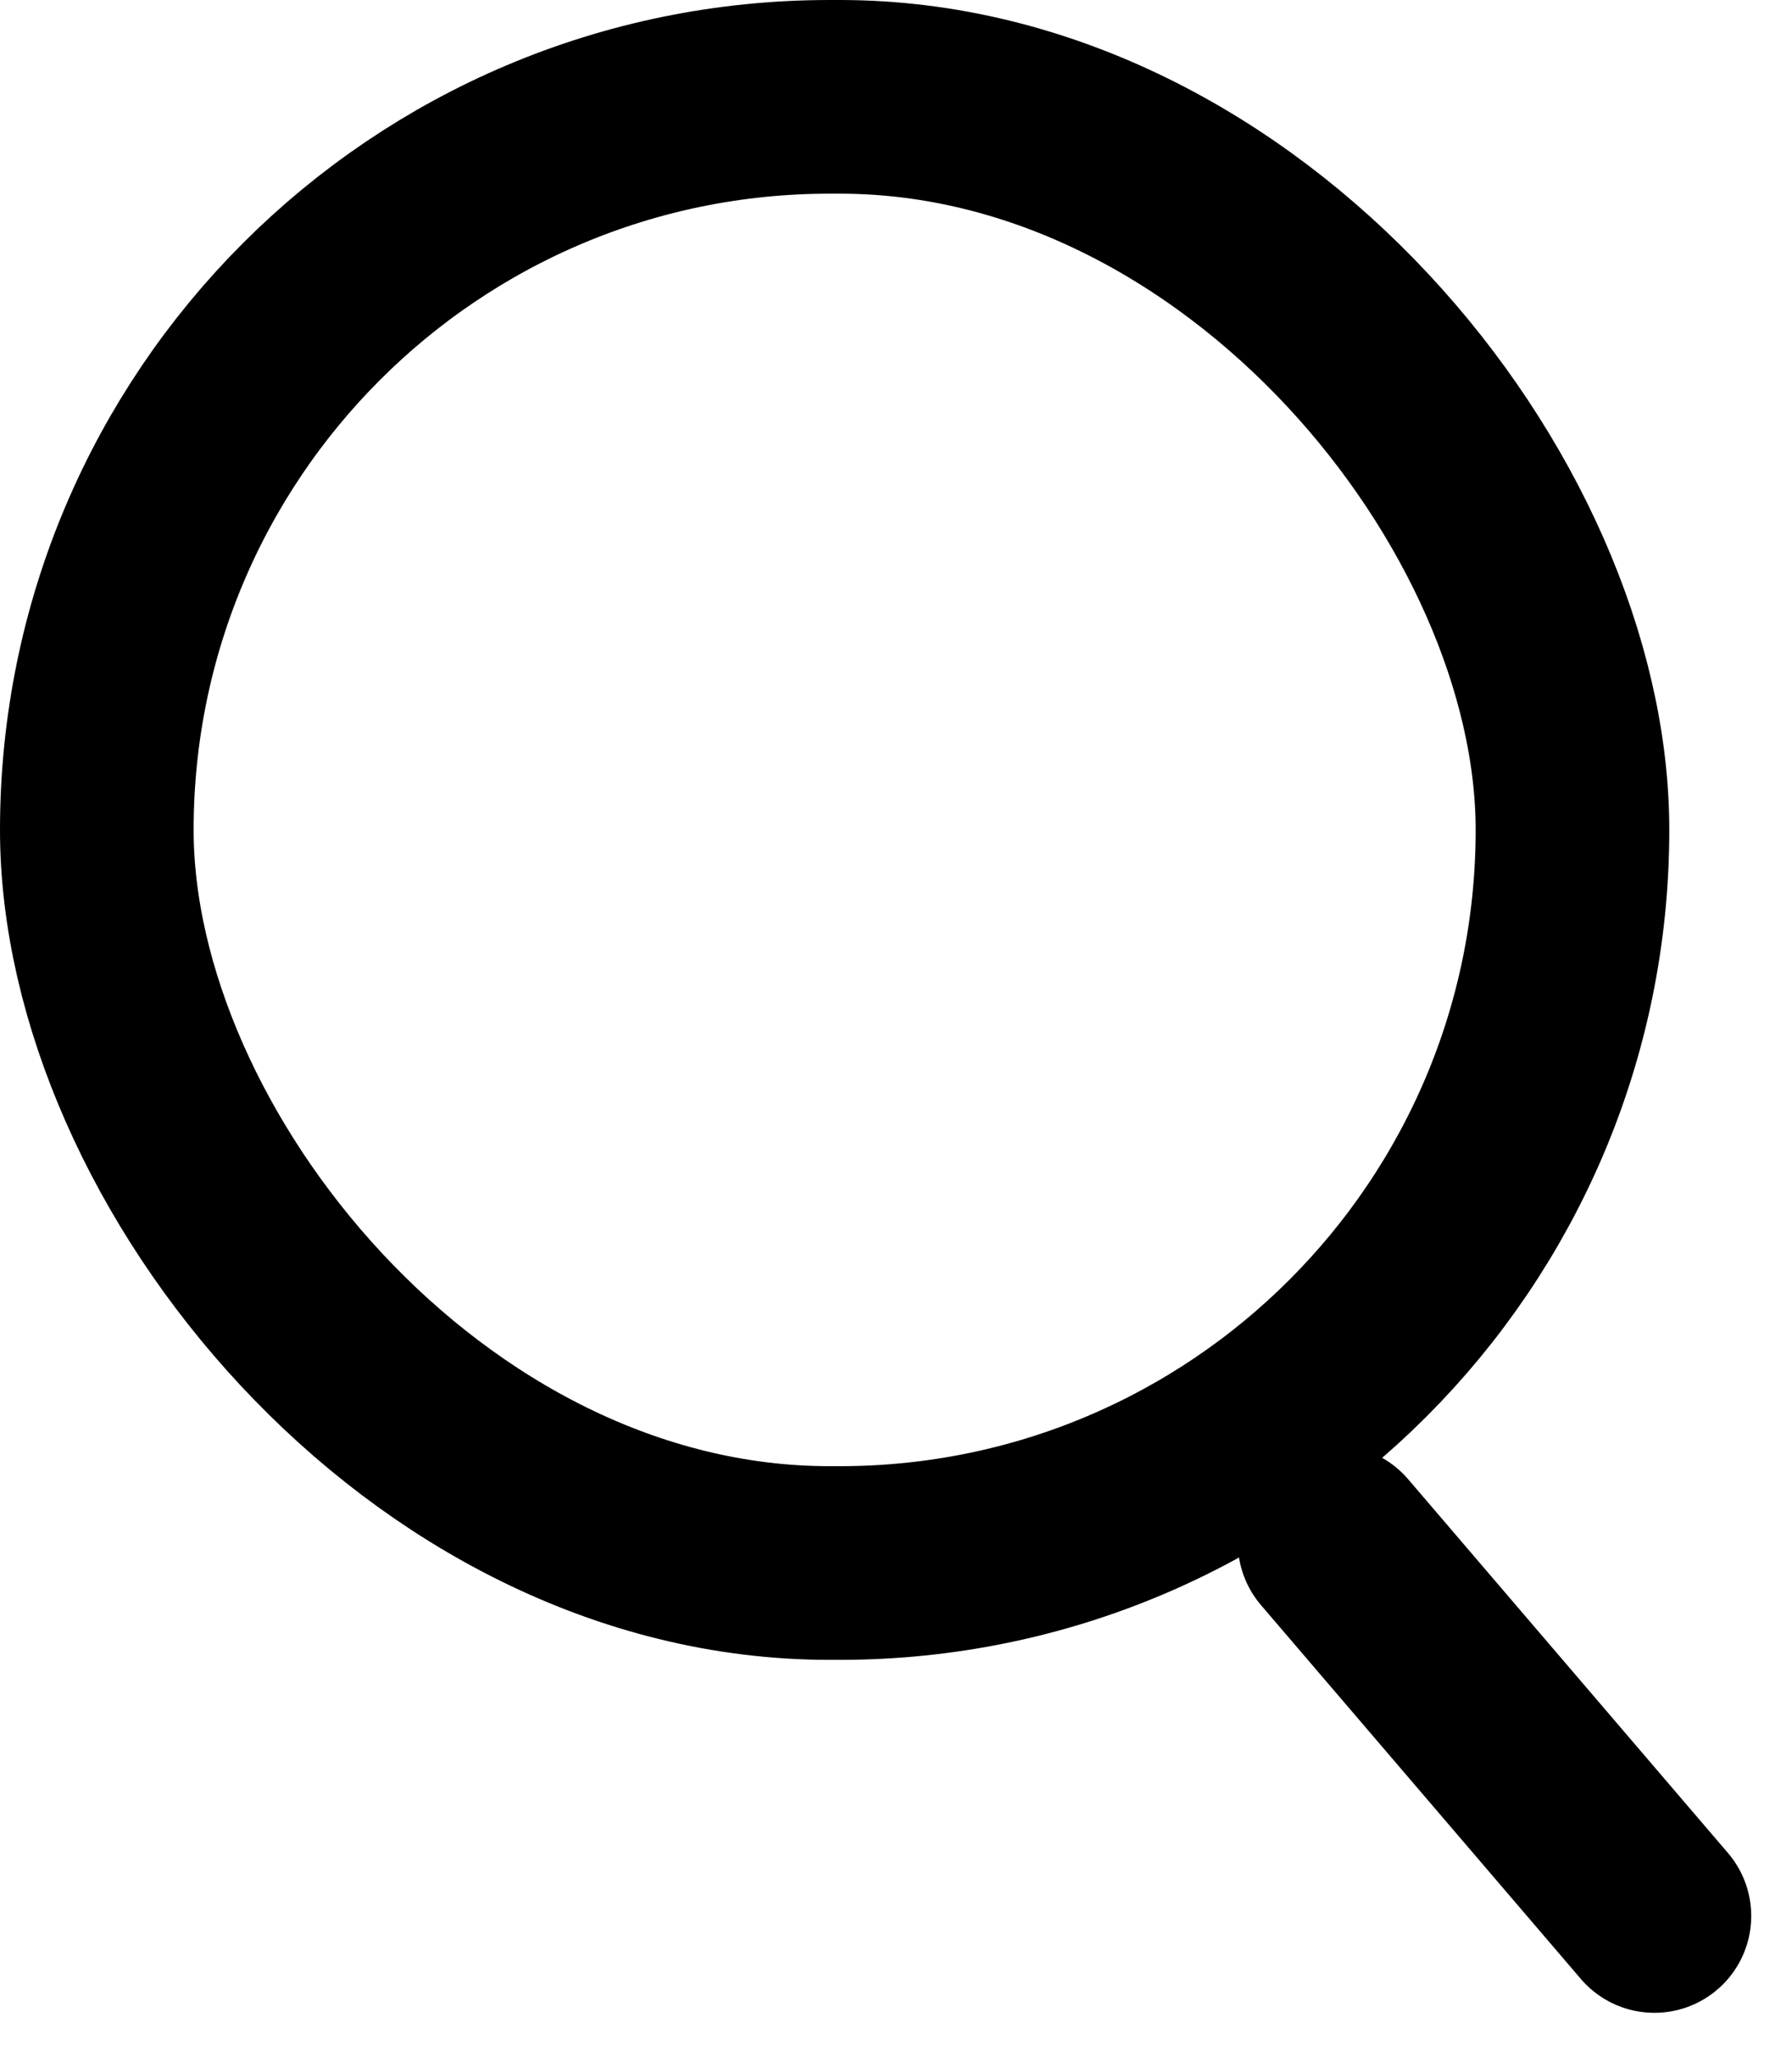 <svg id="Animated_Search" data-name="Animated Search" xmlns="http://www.w3.org/2000/svg" width="37.019" height="42.477" viewBox="0 0 37.019 42.477">
  <g id="Rectangle_1523" data-name="Rectangle 1523" fill="none" stroke="#000" stroke-width="4">
    <rect width="34.484" height="34.281" rx="17.14" stroke="none"/>
    <rect x="2" y="2" width="30.484" height="30.281" rx="15.14" fill="none"/>
  </g>
  <line id="Line_10" data-name="Line 10" x2="0.097" y2="10.159" transform="matrix(0.766, -0.643, 0.643, 0.766, 27.57, 31.851)" fill="none" stroke="#000" stroke-linecap="round" stroke-width="4"/>
</svg>
